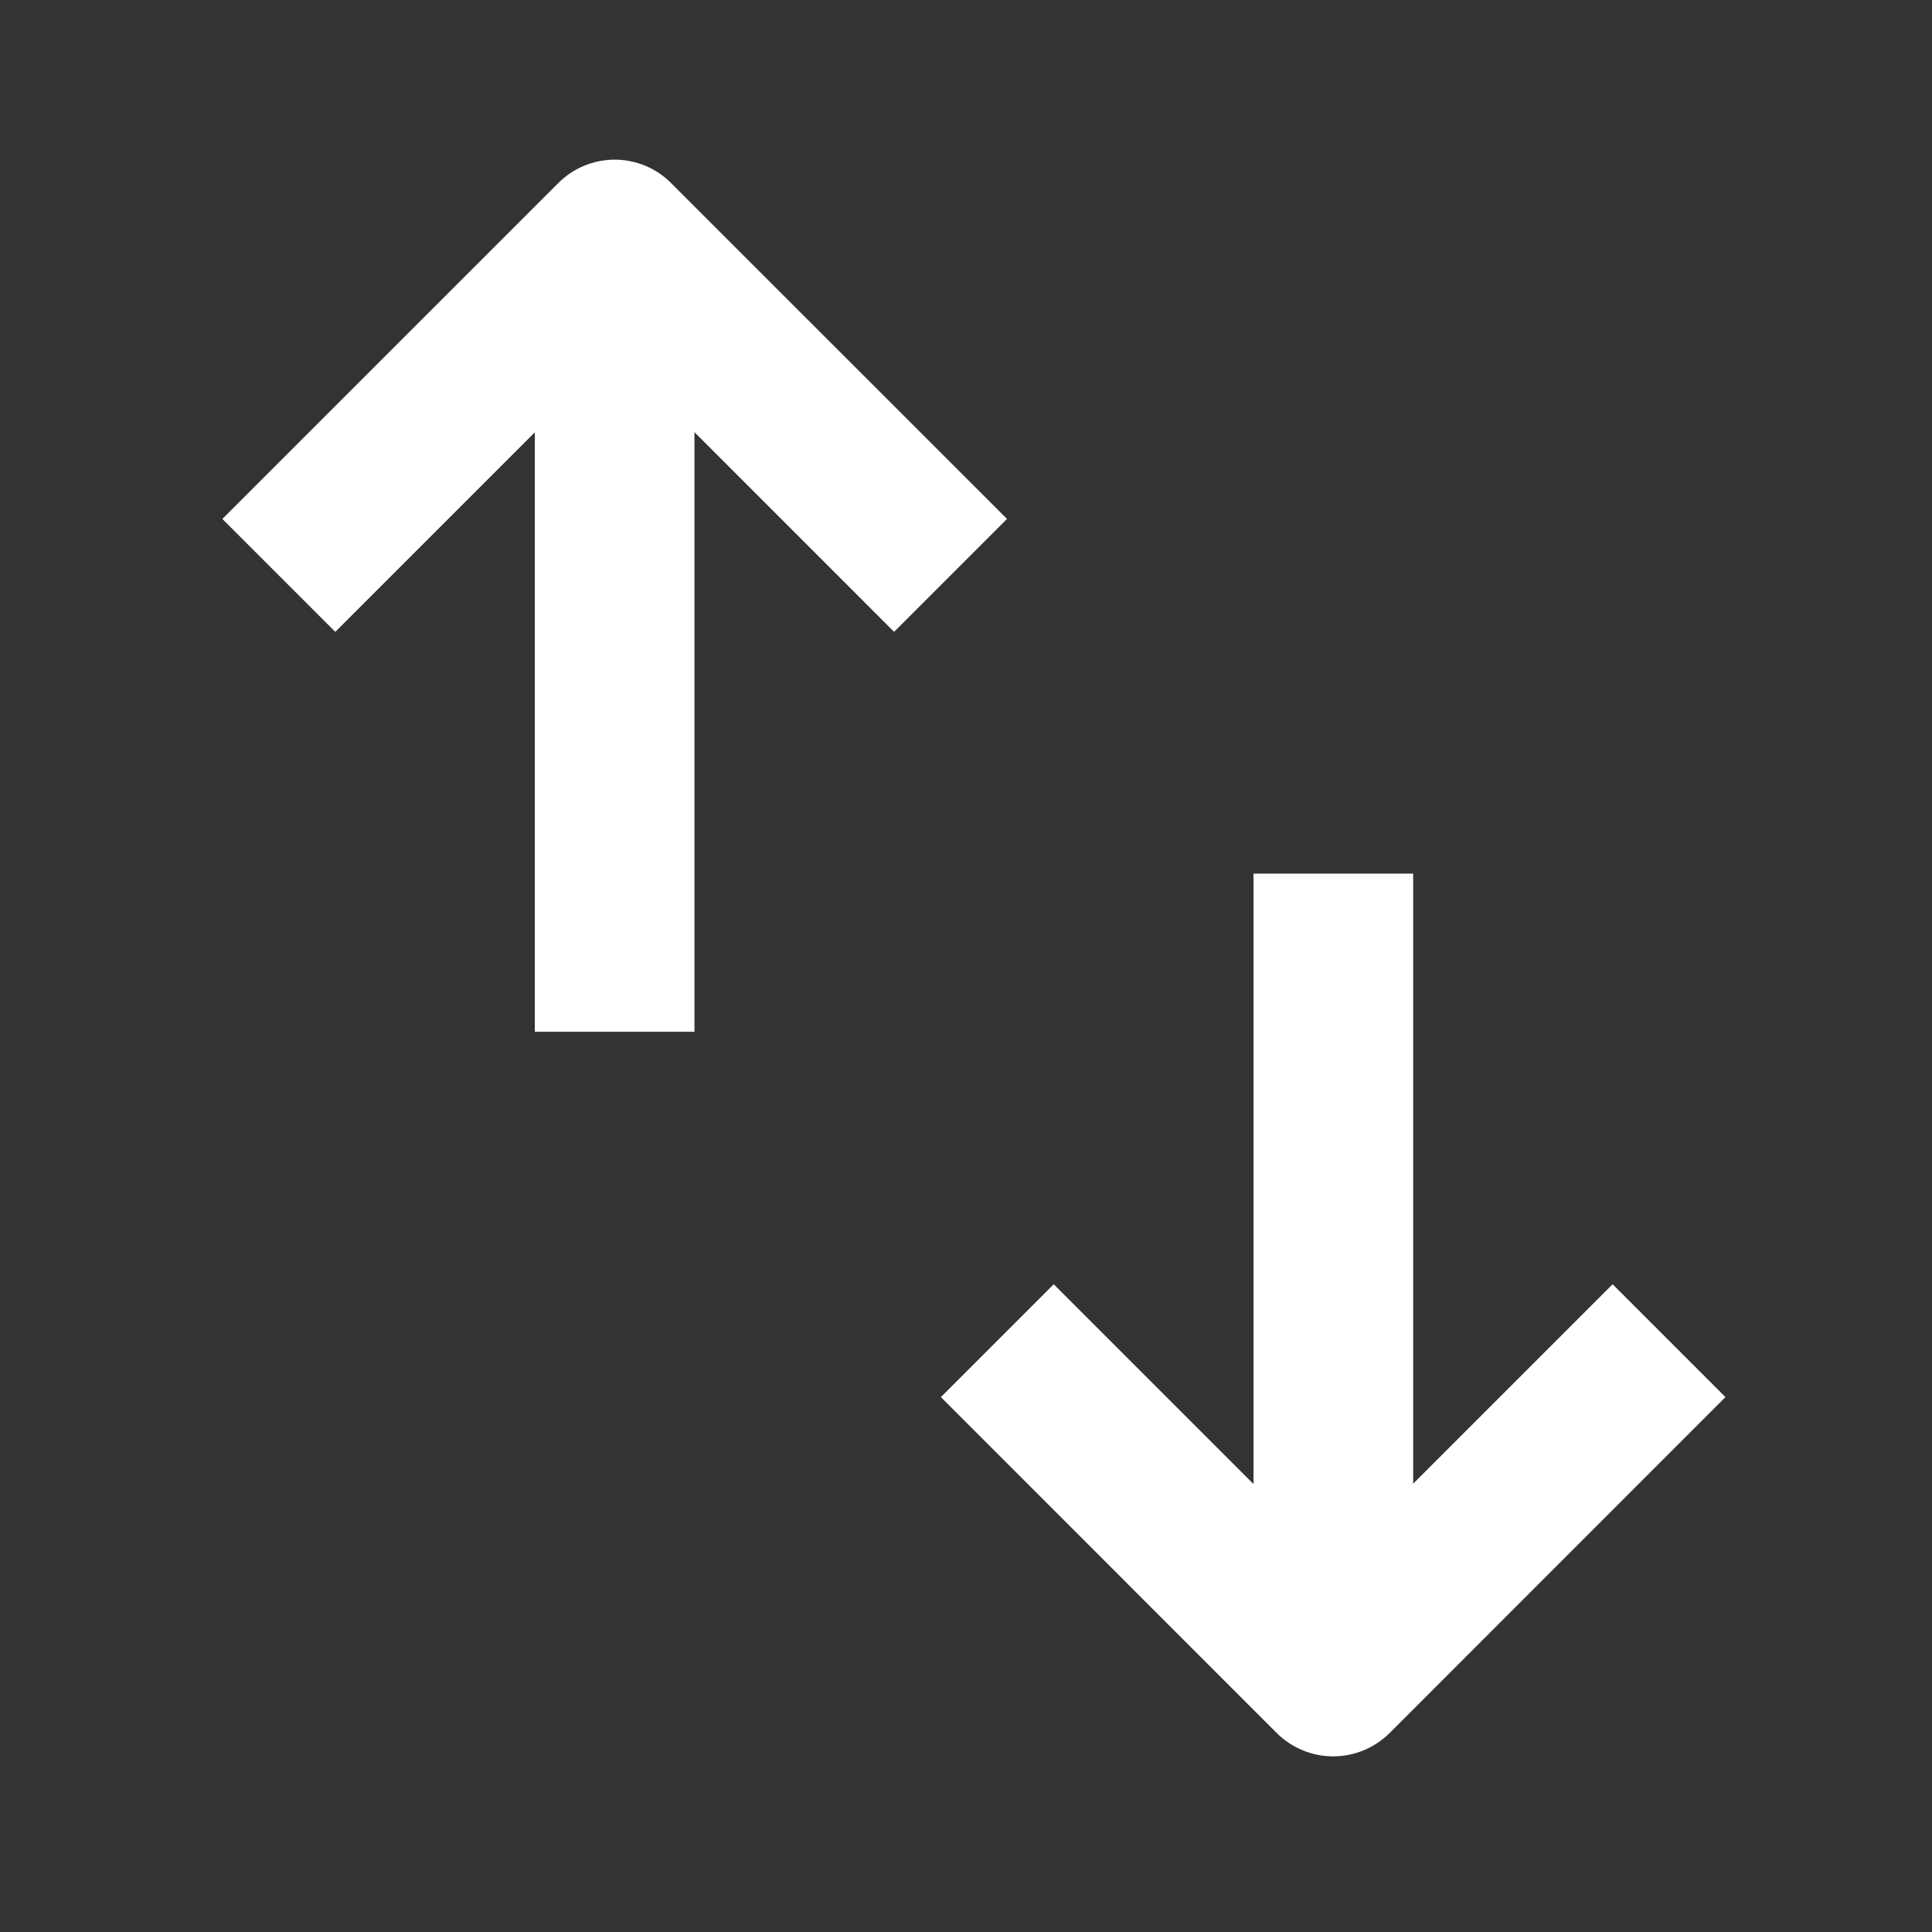 <svg width="22" height="22" viewBox="0 0 22 22" fill="none" xmlns="http://www.w3.org/2000/svg"><rect x="0" y="0" width="22" height="22" fill="#333333" stroke="none"/><g id="äº¤æ¢ (2) 1"><path id="Vector" d="M19.648 15.909L15.824 19.734C15.653 19.904 15.422 20 15.181 20C14.94 20 14.709 19.904 14.538 19.734L10.714 15.909L11.999 14.624L15.181 17.806L18.363 14.624L19.648 15.909Z" fill="#fff"></path><path id="Vector_2" d="M16.092 9.948L16.092 19.091L14.274 19.091L14.274 9.948L16.092 9.948Z" fill="#fff"></path><path id="Vector_3" d="M11.467 5.909L7.642 2.085C7.472 1.914 7.241 1.818 7 1.818C6.758 1.818 6.527 1.914 6.357 2.085L2.532 5.909L3.818 7.195L7 4.013L10.181 7.195L11.467 5.909Z" fill="#fff"></path><path id="Vector_4" d="M7.908 2.728L7.908 11.749L6.09 11.749L6.09 2.728L7.908 2.728Z" fill="#fff"></path></g></svg>
